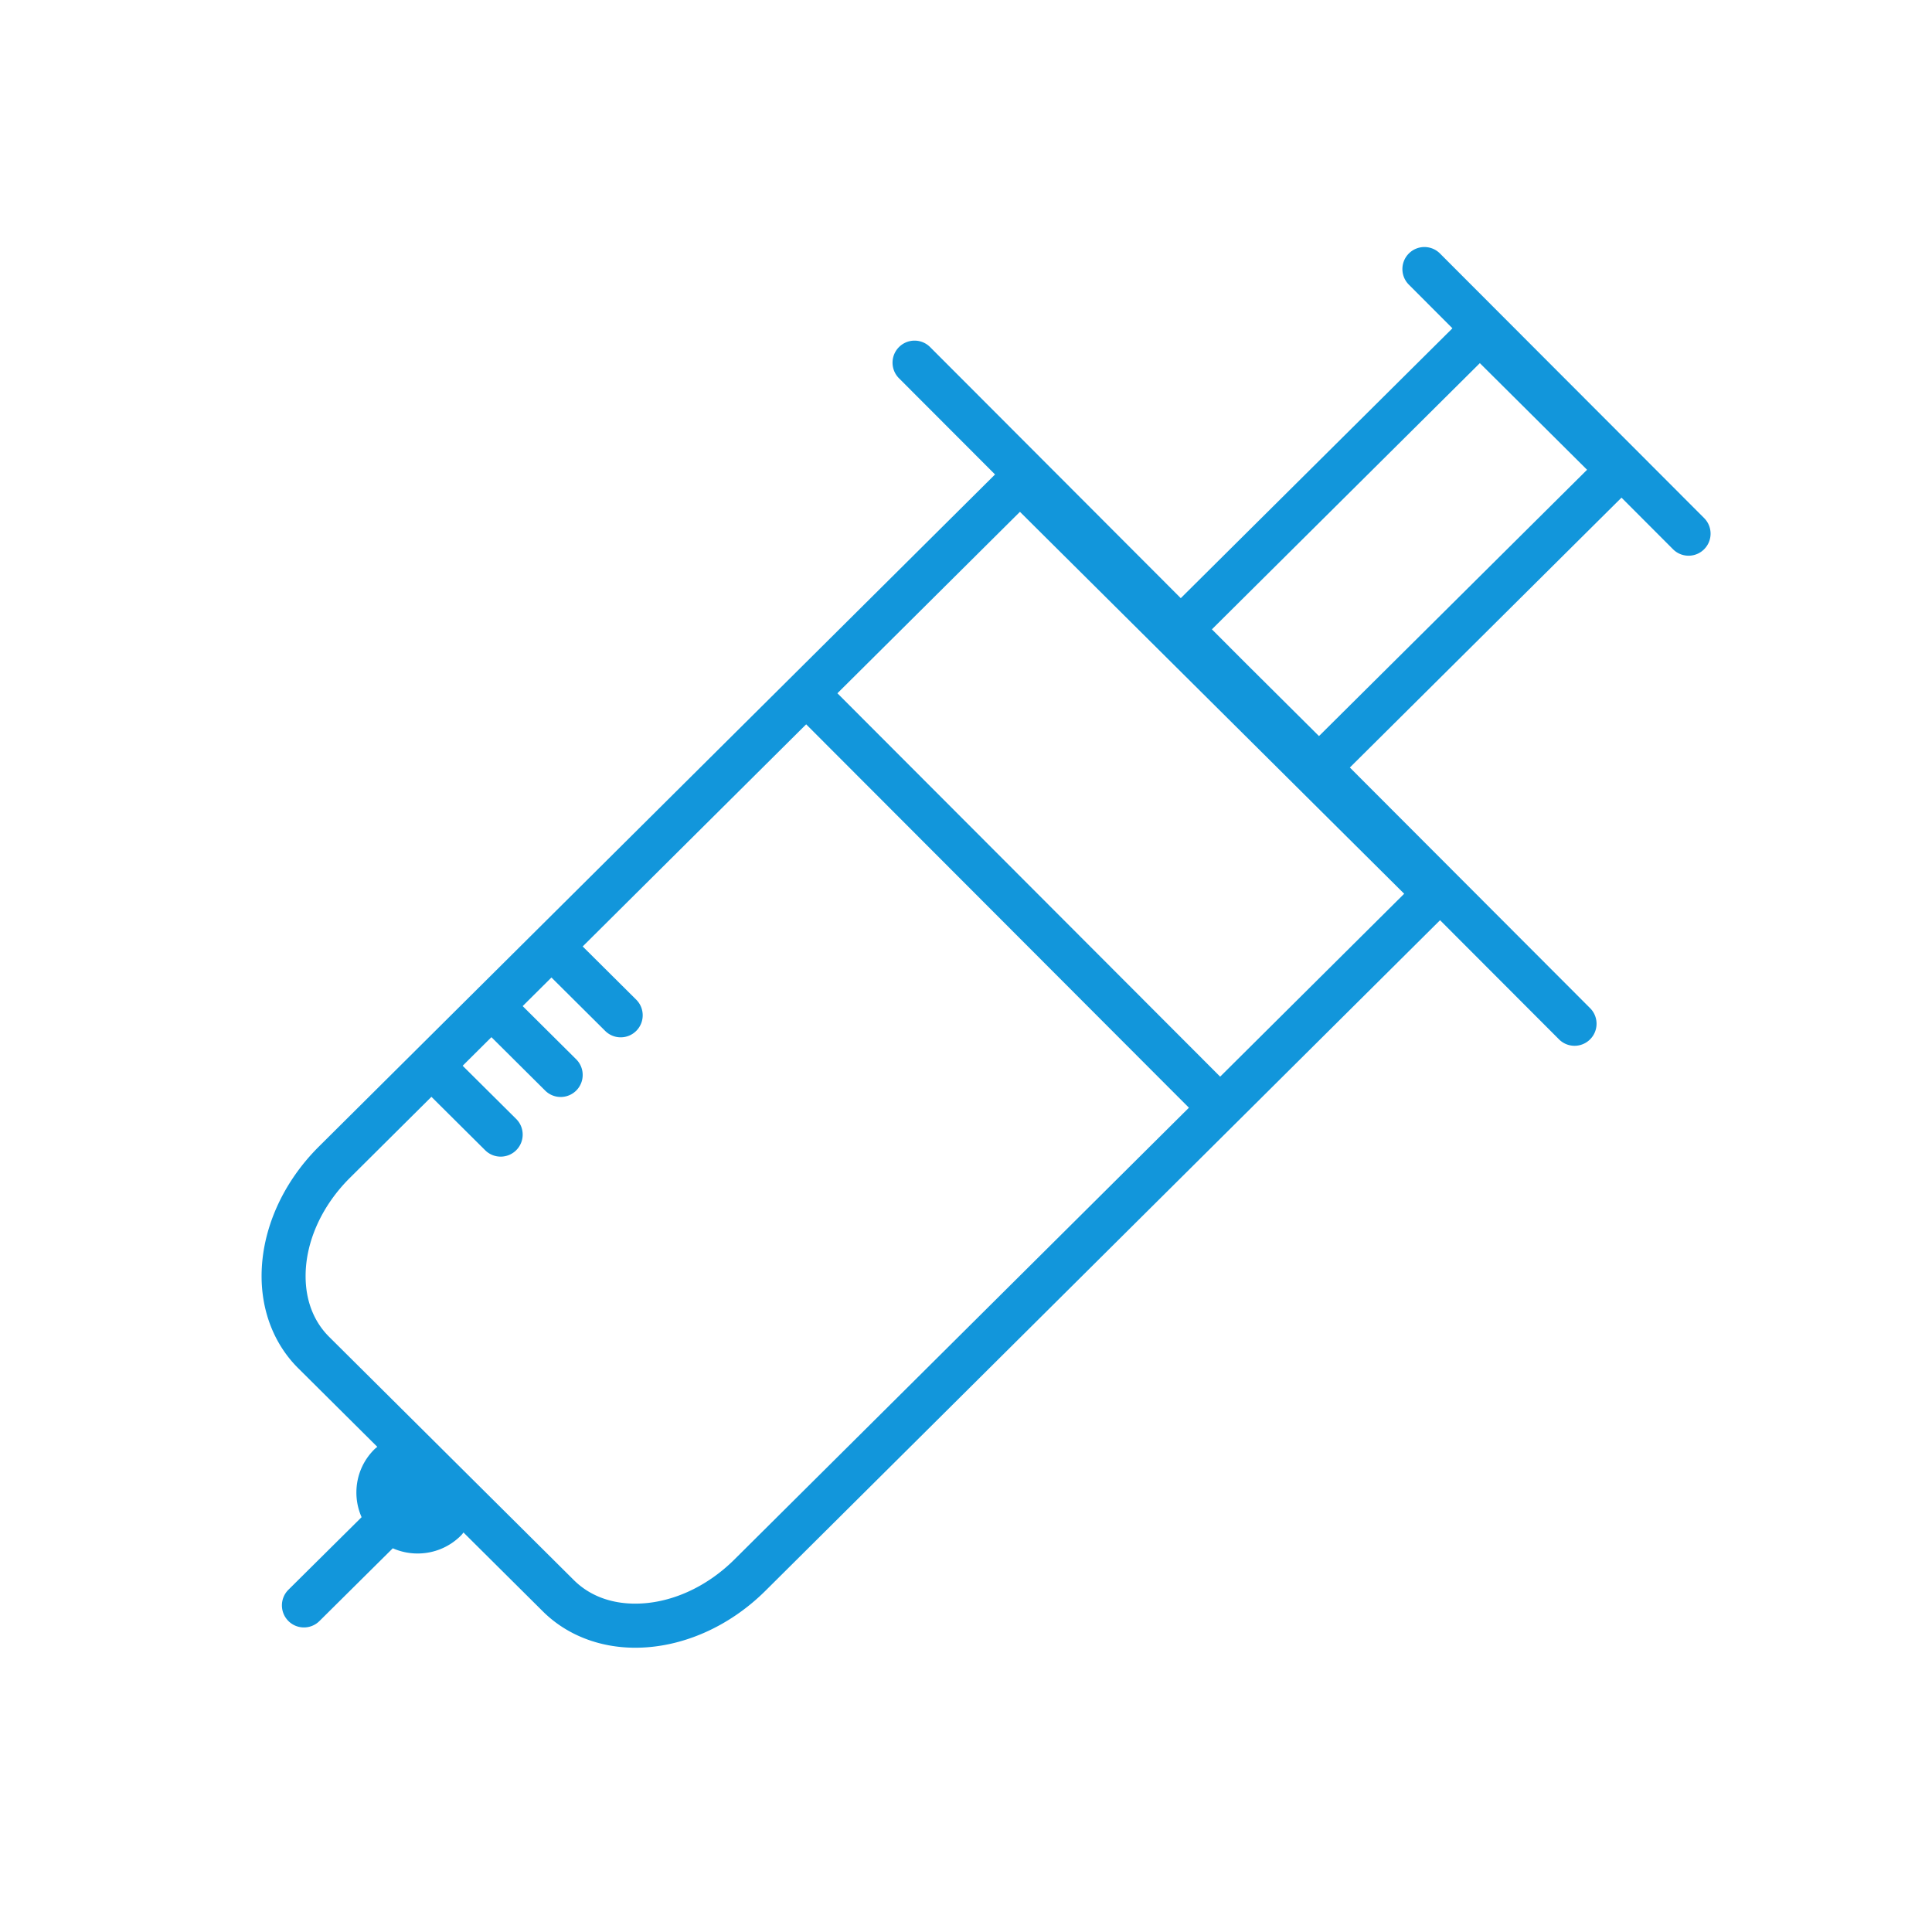 <?xml version="1.0" standalone="no"?><!DOCTYPE svg PUBLIC "-//W3C//DTD SVG 1.1//EN" "http://www.w3.org/Graphics/SVG/1.1/DTD/svg11.dtd"><svg class="icon" width="200px" height="200.00px" viewBox="0 0 1024 1024" version="1.1" xmlns="http://www.w3.org/2000/svg"><path fill="#1296db" d="M903.226 274.593L763.215 134.353a11.647 11.647 0 0 0-16.493 0c-4.558 4.561-4.558 11.962 0 16.522l23.091 23.13-143.978 143.034L492.977 183.962a11.649 11.649 0 0 0-16.495 0c-4.556 4.561-4.556 11.96 0 16.521l50.909 50.993-306.972 305.135-0.038 0.035c-0.009 0.01-0.017 0.02-0.026 0.028l-51.318 51.011c-19.314 19.195-30.391 44.23-30.391 68.685 0 19.04 6.892 36.371 19.405 48.803l41.952 41.702a11.578 11.578 0 0 0-1.576 1.3c-6.148 6.108-9.531 14.239-9.531 22.89 0 4.579 0.957 9.006 2.76 13.069l-38.774 38.454c-4.576 4.543-4.613 11.937-0.082 16.525a11.62 11.62 0 0 0 8.291 3.461c2.964 0 5.932-1.126 8.209-3.38l38.892-38.572a32.433 32.433 0 0 0 13.132 2.762c8.643 0 16.776-3.352 22.899-9.434a11.58 11.58 0 0 0 1.418-1.714l42.102 41.85c12.485 12.41 29.876 19.244 48.965 19.244 24.543 0 49.683-10.999 68.974-30.173l357.578-355.43 63.035 63.139a11.615 11.615 0 0 0 8.246 3.423 11.62 11.62 0 0 0 8.247-3.423c4.557-4.561 4.557-11.96 0-16.522l-127.333-127.543L859.43 263.764l27.302 27.347a11.62 11.62 0 0 0 8.248 3.423 11.612 11.612 0 0 0 8.246-3.423c4.557-4.558 4.557-11.958-0.001-16.518zM389.245 826.573c-14.958 14.863-34.108 23.388-52.543 23.388-13.079 0-24.329-4.308-32.534-12.461L174.481 708.586c-8.182-8.132-12.508-19.269-12.508-32.216 0-18.269 8.564-37.26 23.494-52.097l43.195-42.936 28.49 28.314a11.625 11.625 0 0 0 8.216 3.388 11.622 11.622 0 0 0 8.282-3.453c4.535-4.582 4.508-11.978-0.067-16.526l-28.361-28.186 15.246-15.155 28.488 28.315a11.625 11.625 0 0 0 8.215 3.387 11.626 11.626 0 0 0 8.283-3.453c4.535-4.581 4.507-11.976-0.067-16.524l-28.358-28.186 15.251-15.159 28.485 28.314a11.615 11.615 0 0 0 8.216 3.391c2.999 0 5.999-1.152 8.278-3.453 4.54-4.582 4.511-11.978-0.061-16.522l-28.361-28.188 118.446-117.736L630.153 587.11 389.245 826.573z m257.468-255.921L443.841 367.446l96.75-96.17 203.653 202.431-97.531 96.946z m52.376-180.511l-38.309-38.1-18.45-18.481 142.021-141.089 56.827 56.518-142.089 141.152z"  /></svg>